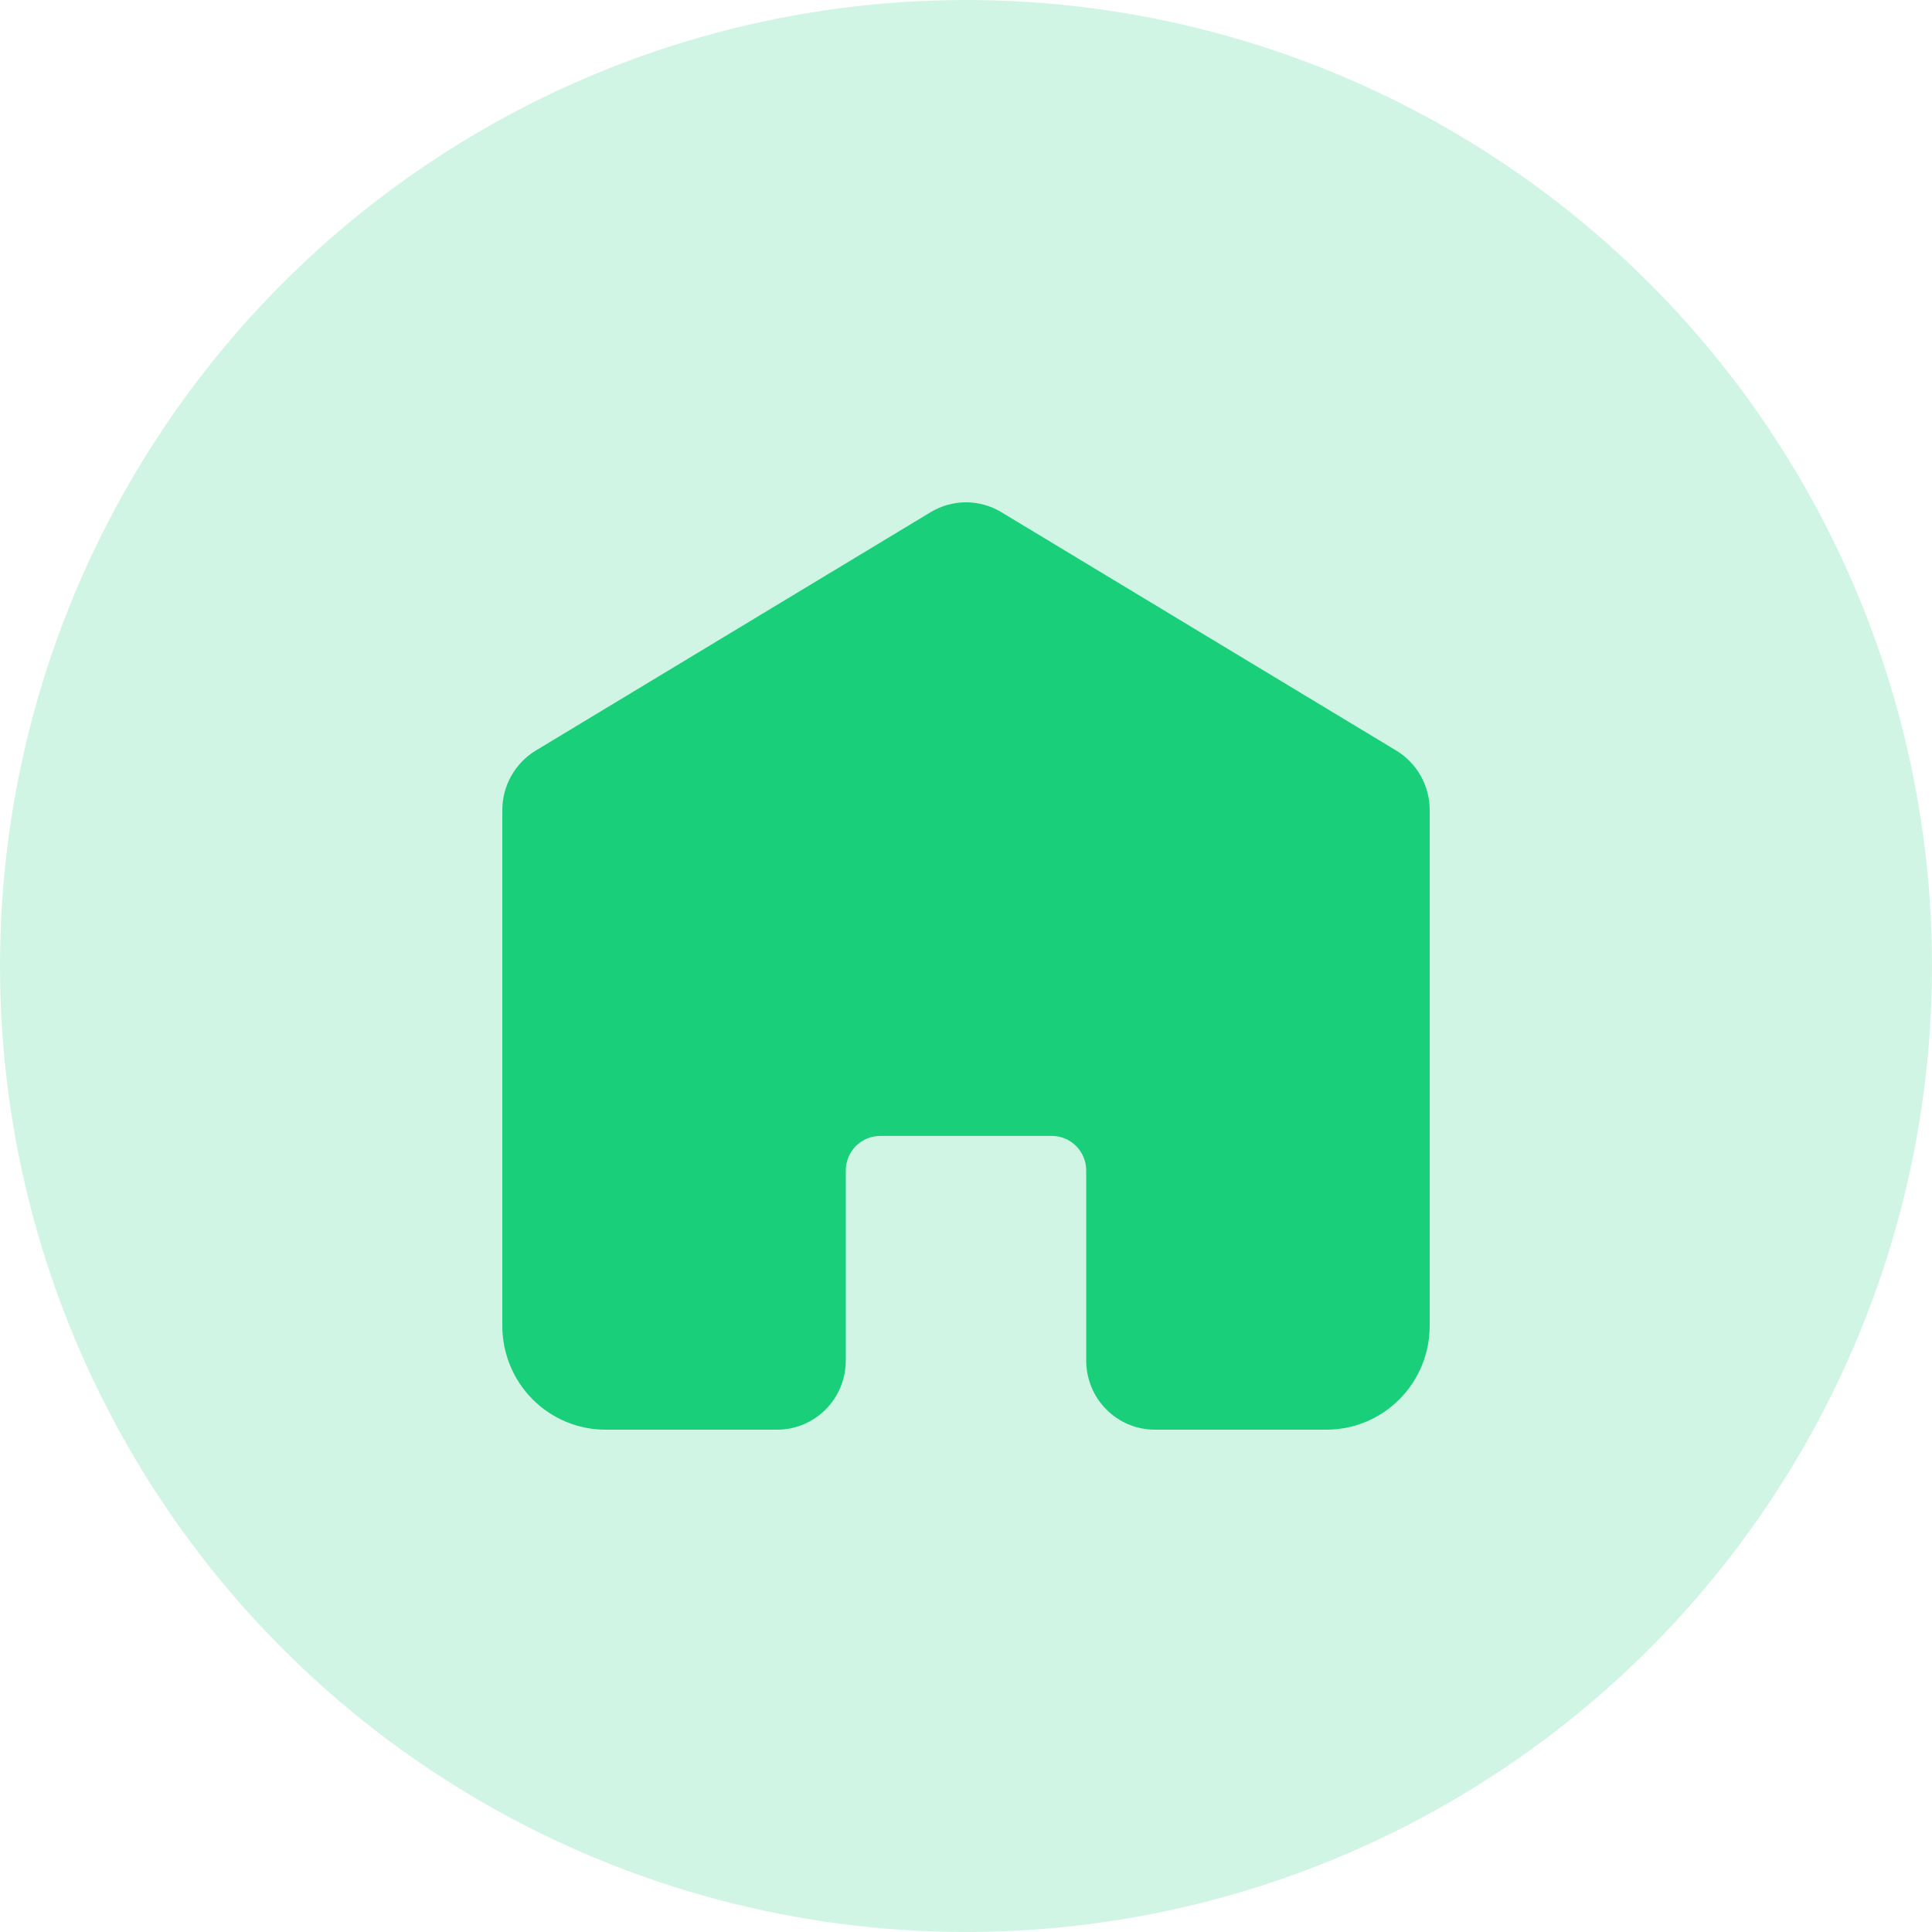 <svg width="50" height="50" viewBox="0 0 50 50" fill="none" xmlns="http://www.w3.org/2000/svg">
<circle opacity="0.2" cx="25" cy="25" r="25" fill="#19CF79"/>
<path d="M37 20.961V34.317C36.999 35.028 36.718 35.71 36.218 36.213C35.718 36.716 35.04 36.999 34.333 37H29.889C29.417 37 28.965 36.812 28.632 36.476C28.298 36.141 28.111 35.686 28.111 35.211V30.292C28.111 30.055 28.017 29.828 27.851 29.66C27.684 29.492 27.458 29.398 27.222 29.398H22.778C22.542 29.398 22.316 29.492 22.149 29.66C21.983 29.828 21.889 30.055 21.889 30.292V35.211C21.889 35.686 21.702 36.141 21.368 36.476C21.035 36.812 20.583 37 20.111 37H15.667C14.96 36.999 14.282 36.716 13.782 36.213C13.282 35.71 13.001 35.028 13 34.317V20.961C13.001 20.652 13.08 20.348 13.232 20.08C13.383 19.811 13.6 19.586 13.863 19.426L24.085 13.255C24.362 13.088 24.678 13 25 13C25.323 13 25.639 13.088 25.915 13.255L36.137 19.426C36.4 19.586 36.617 19.811 36.769 20.08C36.92 20.349 36.999 20.652 37 20.961Z" fill="#19CF79"/>
</svg>
